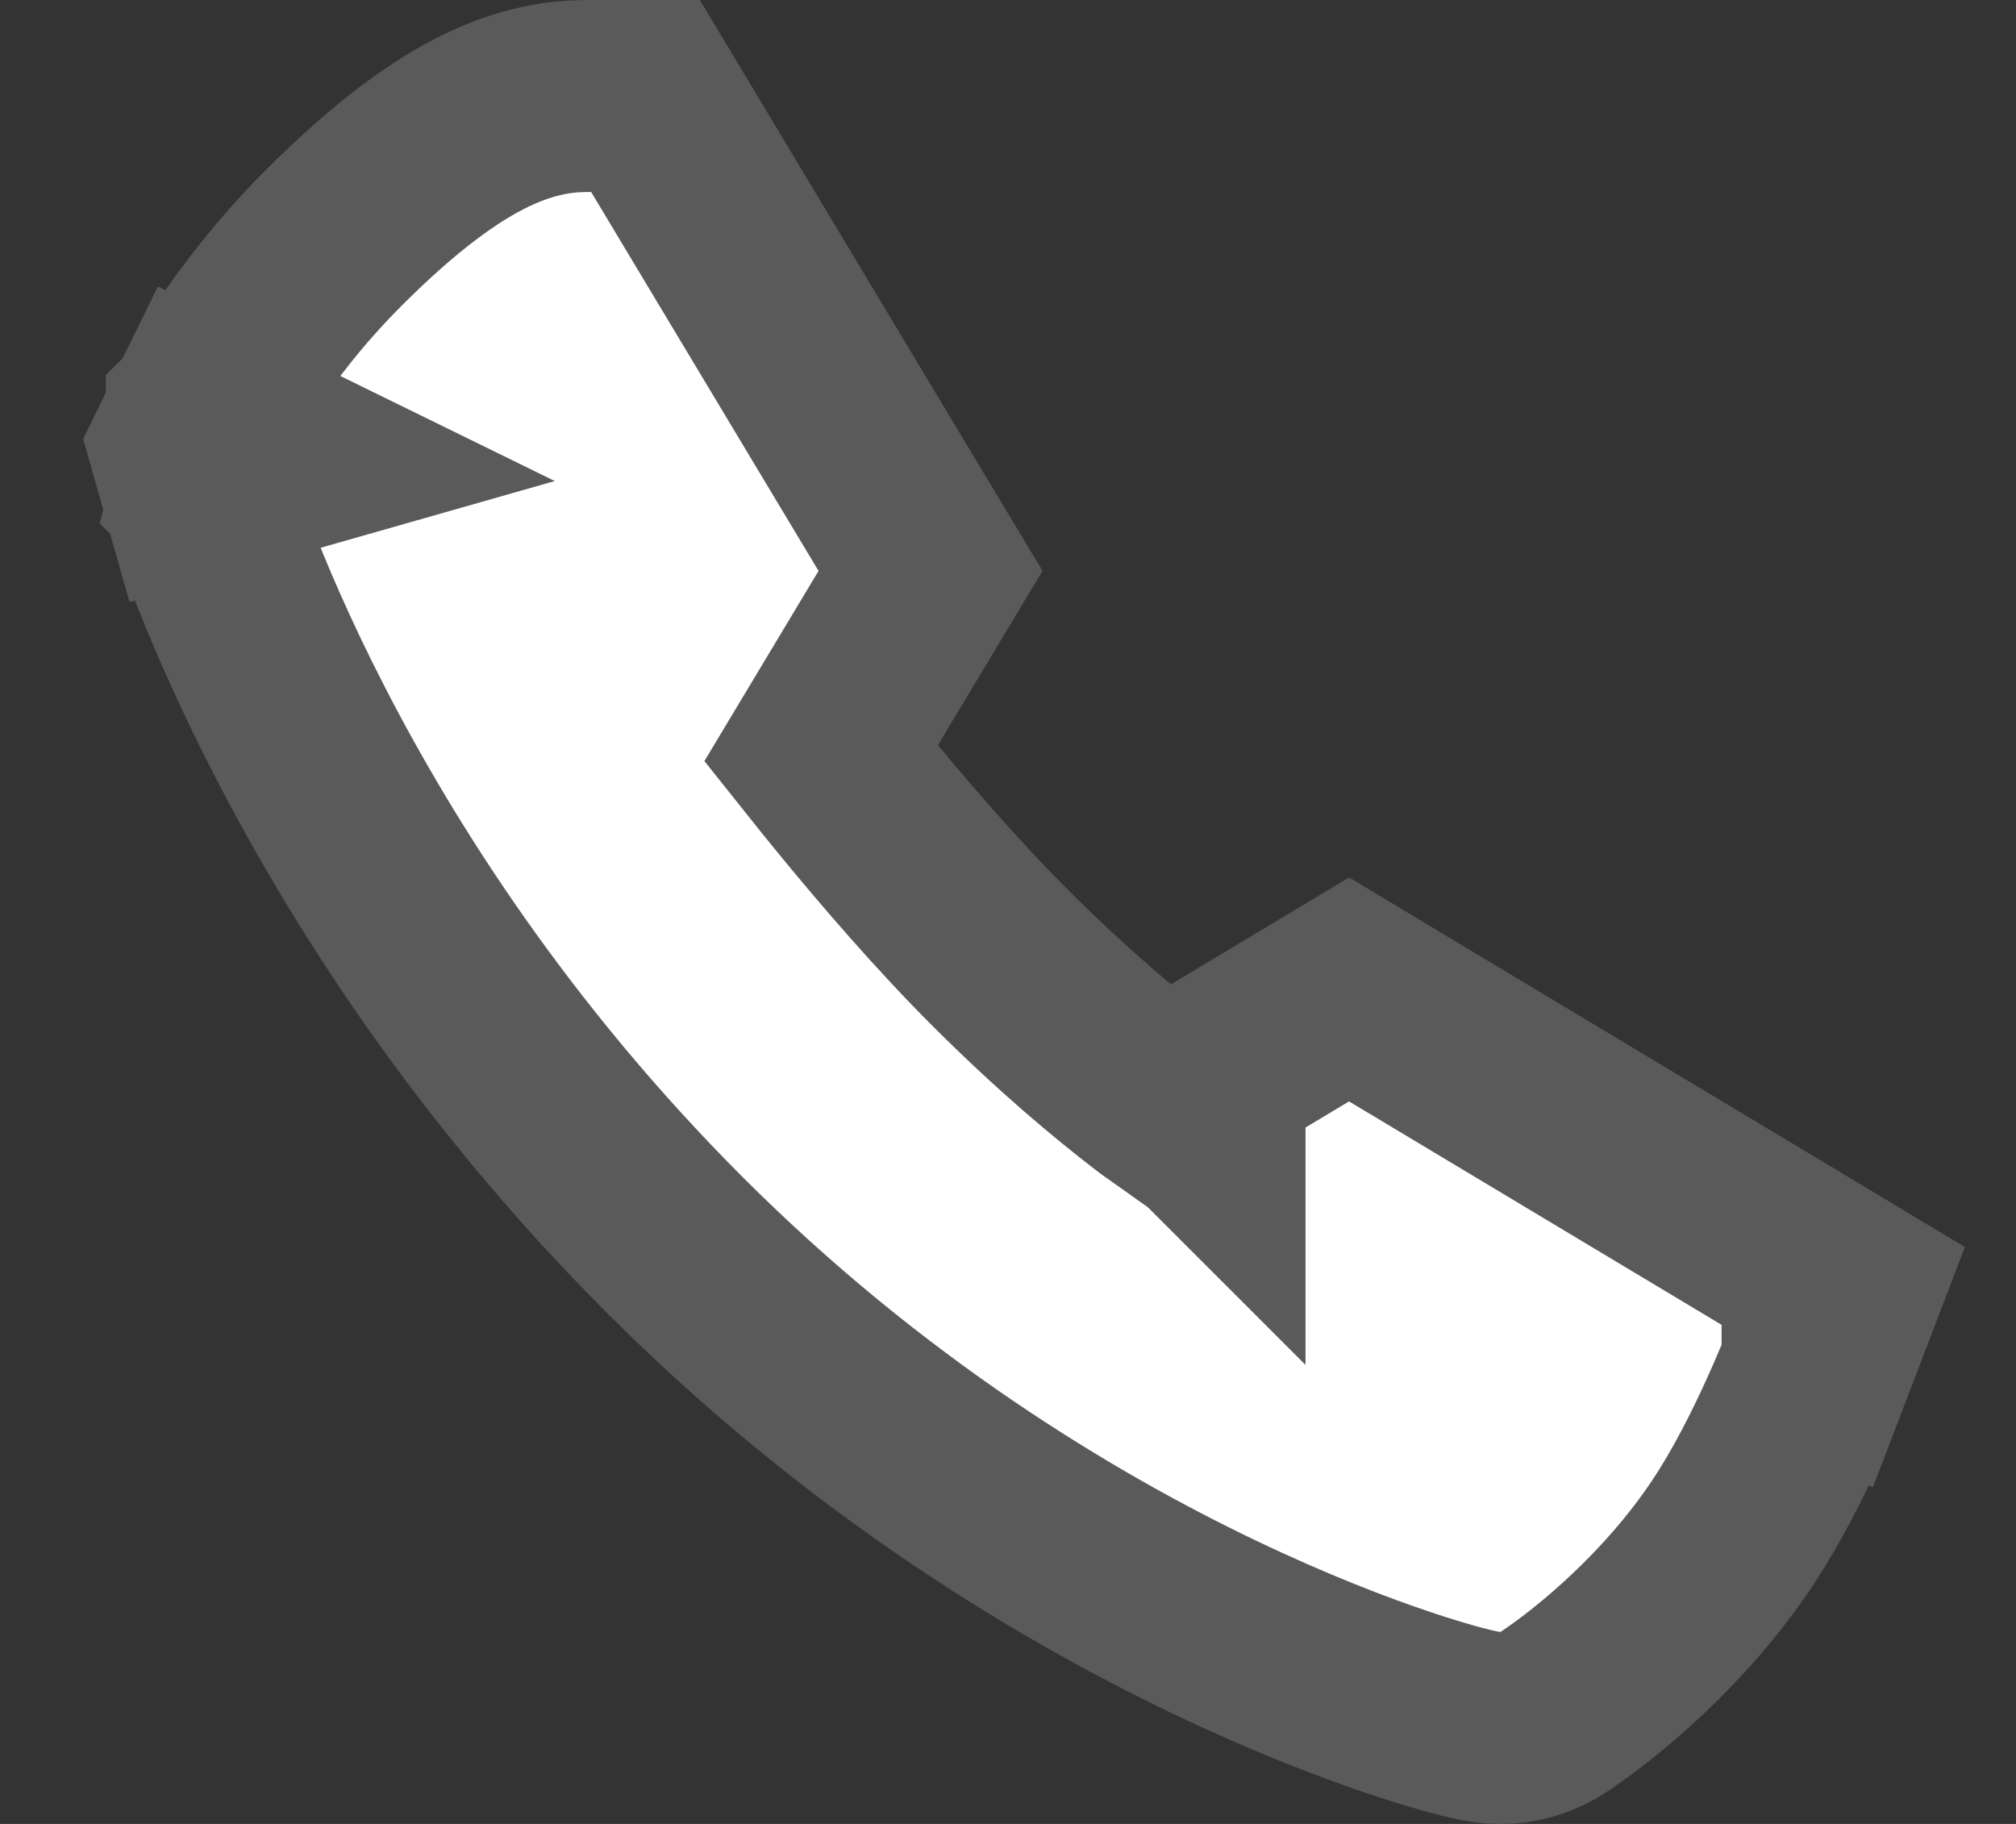<svg width="21" height="19" viewBox="0 0 21 19" fill="none" xmlns="http://www.w3.org/2000/svg">
<rect x="0" y="0" width="21" height="19" fill="#333333" stroke="none"/>
<path d="M3 4.763L2.102 4.323L1.933 4.668L2.038 5.037L3 4.763ZM3 4.763C2.038 5.037 2.038 5.038 2.038 5.038L2.039 5.039L2.039 5.04L2.04 5.045L2.044 5.058L2.057 5.101C2.068 5.136 2.084 5.186 2.105 5.25C2.147 5.376 2.209 5.556 2.295 5.781C2.466 6.23 2.732 6.86 3.116 7.607C3.882 9.098 5.124 11.064 7.03 12.97C9.001 14.942 11.067 16.192 12.646 16.948C13.436 17.326 14.109 17.583 14.594 17.745C14.836 17.826 15.034 17.884 15.179 17.923C15.251 17.942 15.315 17.958 15.369 17.969C15.393 17.974 15.428 17.982 15.466 17.987C15.482 17.99 15.519 17.995 15.565 17.998C15.586 17.999 15.635 18.002 15.697 17.998C15.728 17.996 15.782 17.991 15.848 17.976C15.901 17.964 16.038 17.93 16.186 17.832C16.659 17.516 17.455 16.856 18.043 15.975C18.303 15.585 18.526 15.135 18.677 14.803C18.755 14.633 18.818 14.485 18.862 14.379C18.884 14.326 18.901 14.283 18.913 14.252L18.927 14.216L18.932 14.205L18.933 14.202L18.933 14.201L18.933 14.2L18.934 14.2C18.934 14.2 18.934 14.2 18 13.842L18.934 14.2L19.234 13.416L18.515 12.984L14.567 10.616L14.053 10.307L13.538 10.616L12.119 11.467C12.085 11.443 12.05 11.416 12.014 11.388C11.624 11.089 11.065 10.624 10.418 9.977C9.859 9.419 9.291 8.757 8.856 8.225C8.744 8.088 8.642 7.961 8.552 7.848L9.384 6.462L9.693 5.947L9.384 5.433L7.015 1.485L6.724 1H6.158C5.948 1 5.586 1.008 5.088 1.244C4.635 1.459 4.114 1.84 3.477 2.477C3.018 2.936 2.681 3.385 2.457 3.722C2.345 3.891 2.26 4.034 2.201 4.137C2.172 4.189 2.149 4.232 2.133 4.263C2.124 4.279 2.118 4.292 2.113 4.302L2.106 4.315L2.104 4.32L2.103 4.321L2.102 4.322L2.102 4.323C2.102 4.323 2.102 4.323 3 4.763ZM12.599 11.804L12.598 11.803L12.599 11.803L12.599 11.804Z" fill="white" stroke="#5A5A5A" stroke-width="2"/>
</svg>
